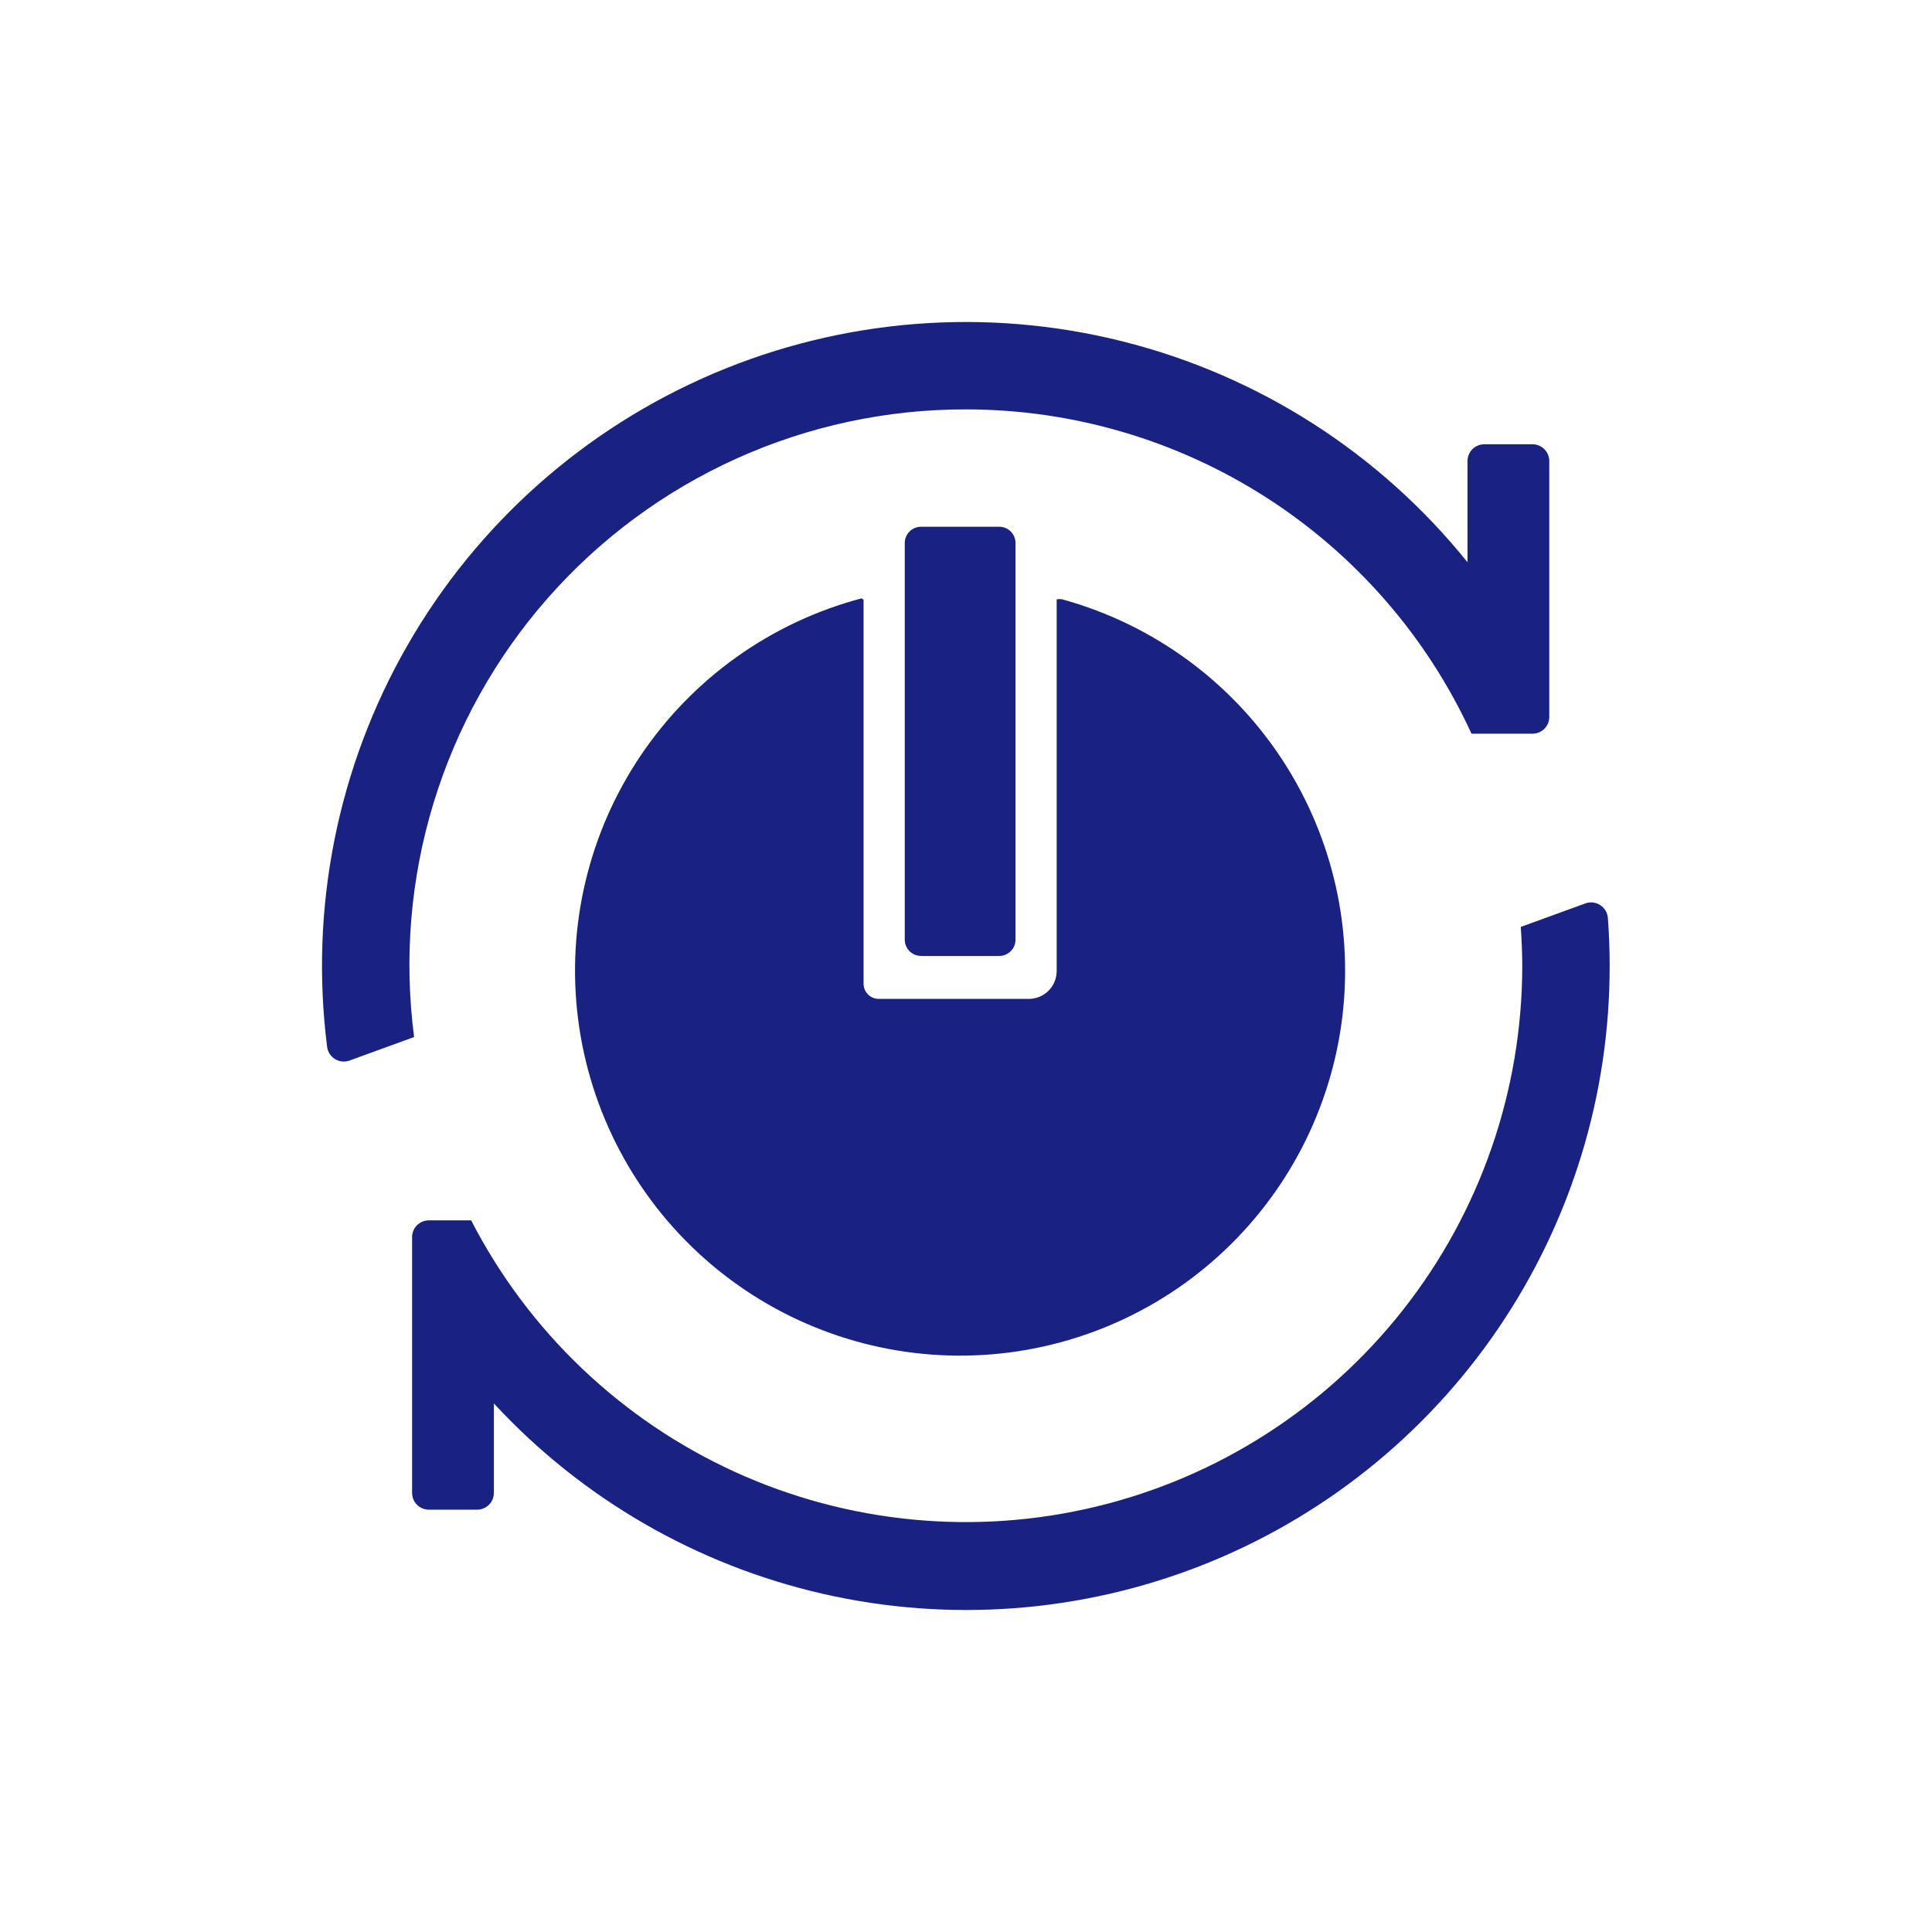 <svg width="120" height="120" viewBox="0 0 120 120" fill="none" xmlns="http://www.w3.org/2000/svg">
<path d="M62.066 32.717H57.206C56.649 32.717 56.197 33.169 56.197 33.726V58.366C56.197 58.923 56.649 59.375 57.206 59.375H62.066C62.624 59.375 63.076 58.923 63.076 58.366V33.726C63.076 33.169 62.624 32.717 62.066 32.717Z" fill="#1A2281"/>
<path d="M66.059 37.245C65.92 37.206 65.774 37.2 65.632 37.226V60.313C65.632 60.772 65.45 61.212 65.125 61.536C64.801 61.861 64.361 62.043 63.902 62.043H54.583C54.332 62.043 54.092 61.944 53.915 61.767C53.737 61.589 53.638 61.349 53.638 61.098V37.257L53.518 37.164C47.915 38.645 43.041 42.111 39.802 46.916C36.562 51.721 35.178 57.539 35.905 63.288C36.633 69.037 39.423 74.326 43.758 78.173C48.092 82.019 53.676 84.161 59.471 84.201C65.265 84.24 70.877 82.174 75.263 78.386C79.649 74.598 82.511 69.347 83.316 63.608C84.121 57.87 82.816 52.034 79.641 47.185C76.467 42.337 71.641 38.806 66.059 37.249L66.059 37.245Z" fill="#1A2281"/>
<path d="M59.99 25.428C66.604 25.429 73.079 27.327 78.646 30.897C84.213 34.468 88.639 39.561 91.398 45.572H95.189C95.464 45.571 95.729 45.462 95.924 45.267C96.119 45.071 96.228 44.807 96.228 44.531V28.635C96.228 28.359 96.119 28.095 95.924 27.9C95.729 27.705 95.464 27.595 95.189 27.595H92.189C91.913 27.595 91.648 27.705 91.454 27.9C91.259 28.095 91.149 28.359 91.149 28.635V34.922C85.689 28.136 78.164 23.318 69.716 21.201C61.268 19.082 52.359 19.78 44.344 23.188C36.329 26.596 29.645 32.527 25.309 40.08C20.973 47.633 19.221 56.395 20.32 65.035C20.341 65.19 20.397 65.337 20.483 65.467C20.57 65.597 20.684 65.706 20.817 65.786C20.951 65.867 21.101 65.916 21.256 65.93C21.412 65.945 21.568 65.924 21.715 65.871L25.721 64.412C25.084 59.539 25.494 54.587 26.926 49.886C28.357 45.185 30.776 40.844 34.02 37.153C37.265 33.462 41.26 30.507 45.739 28.485C50.217 26.463 55.076 25.421 59.99 25.428Z" fill="#1A2281"/>
<path d="M99.866 57.003C99.852 56.843 99.801 56.688 99.717 56.551C99.633 56.414 99.519 56.297 99.383 56.212C99.247 56.126 99.094 56.072 98.934 56.055C98.774 56.038 98.612 56.058 98.462 56.114L94.457 57.573C94.512 58.371 94.55 59.173 94.55 59.985C94.549 67.735 91.943 75.26 87.151 81.35C82.359 87.441 75.658 91.744 68.126 93.568C60.594 95.393 52.667 94.632 45.619 91.41C38.571 88.187 32.811 82.689 29.264 75.799H26.635C26.359 75.799 26.095 75.908 25.9 76.103C25.705 76.298 25.596 76.563 25.596 76.838V92.729C25.596 93.005 25.705 93.269 25.9 93.464C26.095 93.659 26.359 93.769 26.635 93.769H29.635C29.911 93.769 30.175 93.659 30.37 93.464C30.565 93.269 30.675 93.005 30.675 92.729V87.171C36.135 93.074 43.248 97.193 51.086 98.99C58.924 100.786 67.121 100.177 74.607 97.241C82.093 94.305 88.519 89.178 93.046 82.532C97.573 75.886 99.989 68.029 99.979 59.988C99.979 58.982 99.942 57.987 99.866 57.003Z" fill="#1A2281"/>
</svg>
